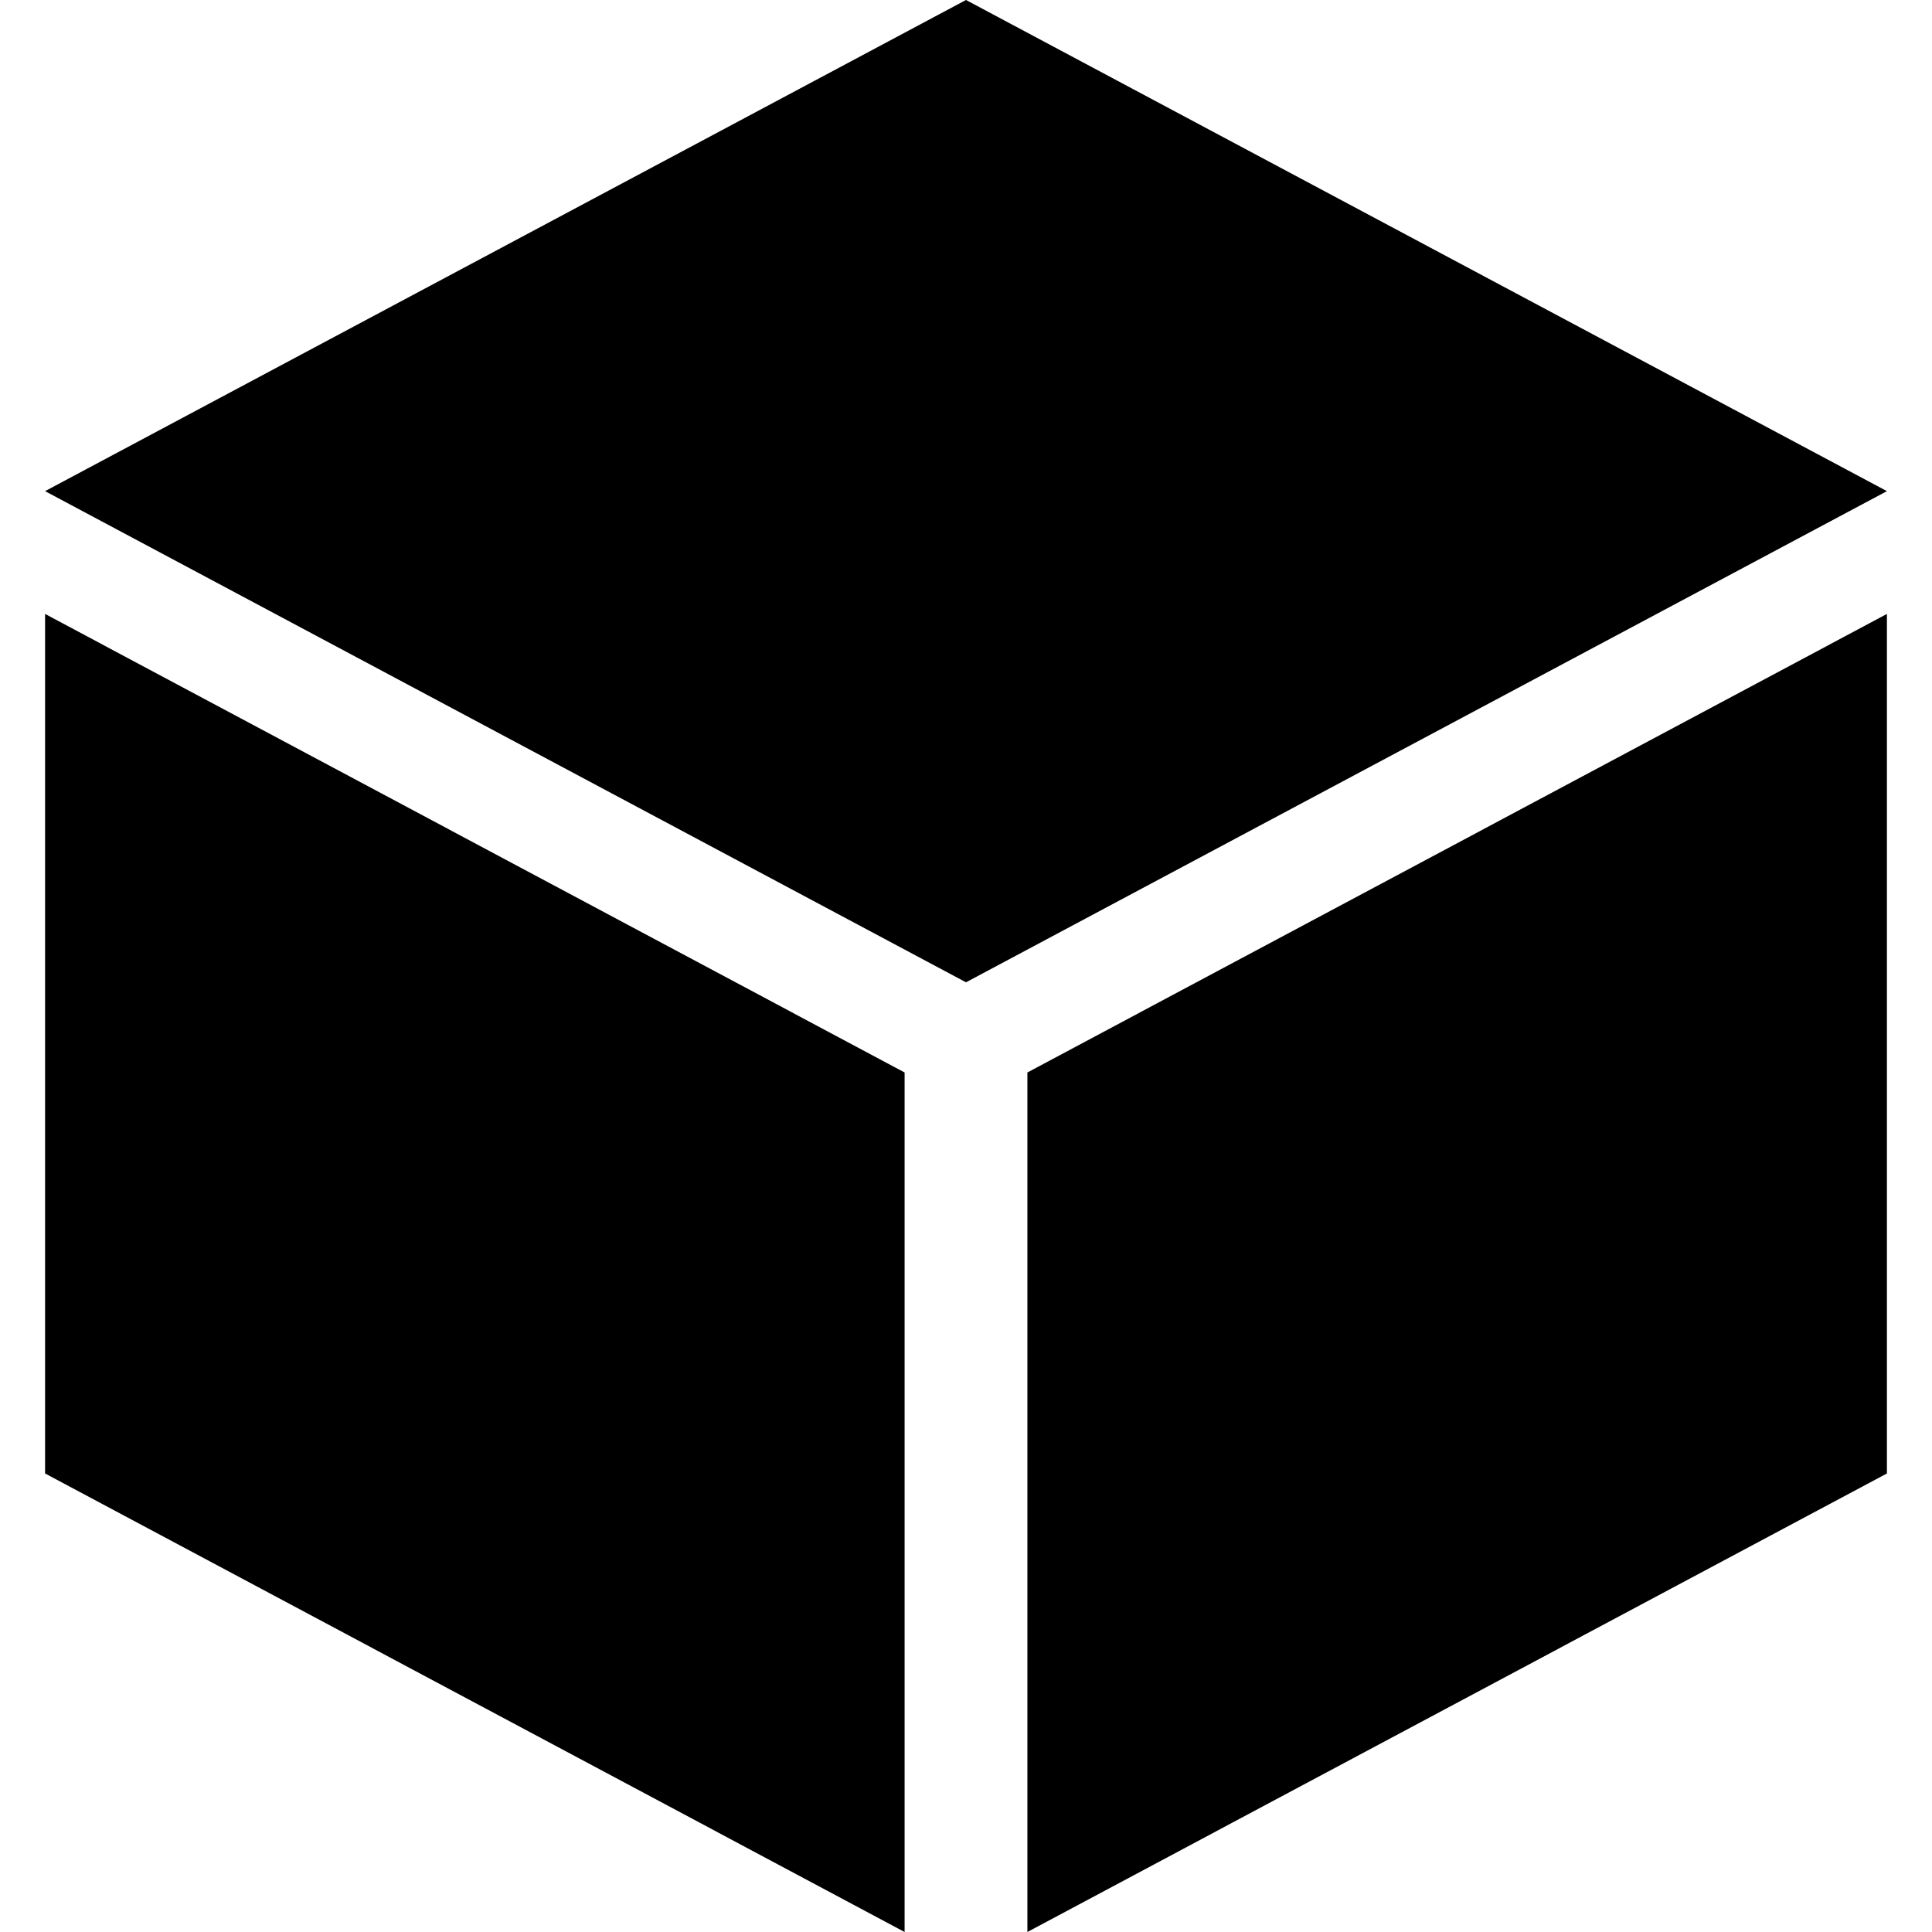 <svg xmlns="http://www.w3.org/2000/svg" width="512" height="512" viewBox="0 0 960 1007"><path fill="#000000" d="M512 1007V559l448-239v448zM0 256L480 0l480 256l-480 256zm448 751L0 768V320l448 239v448z"/></svg>